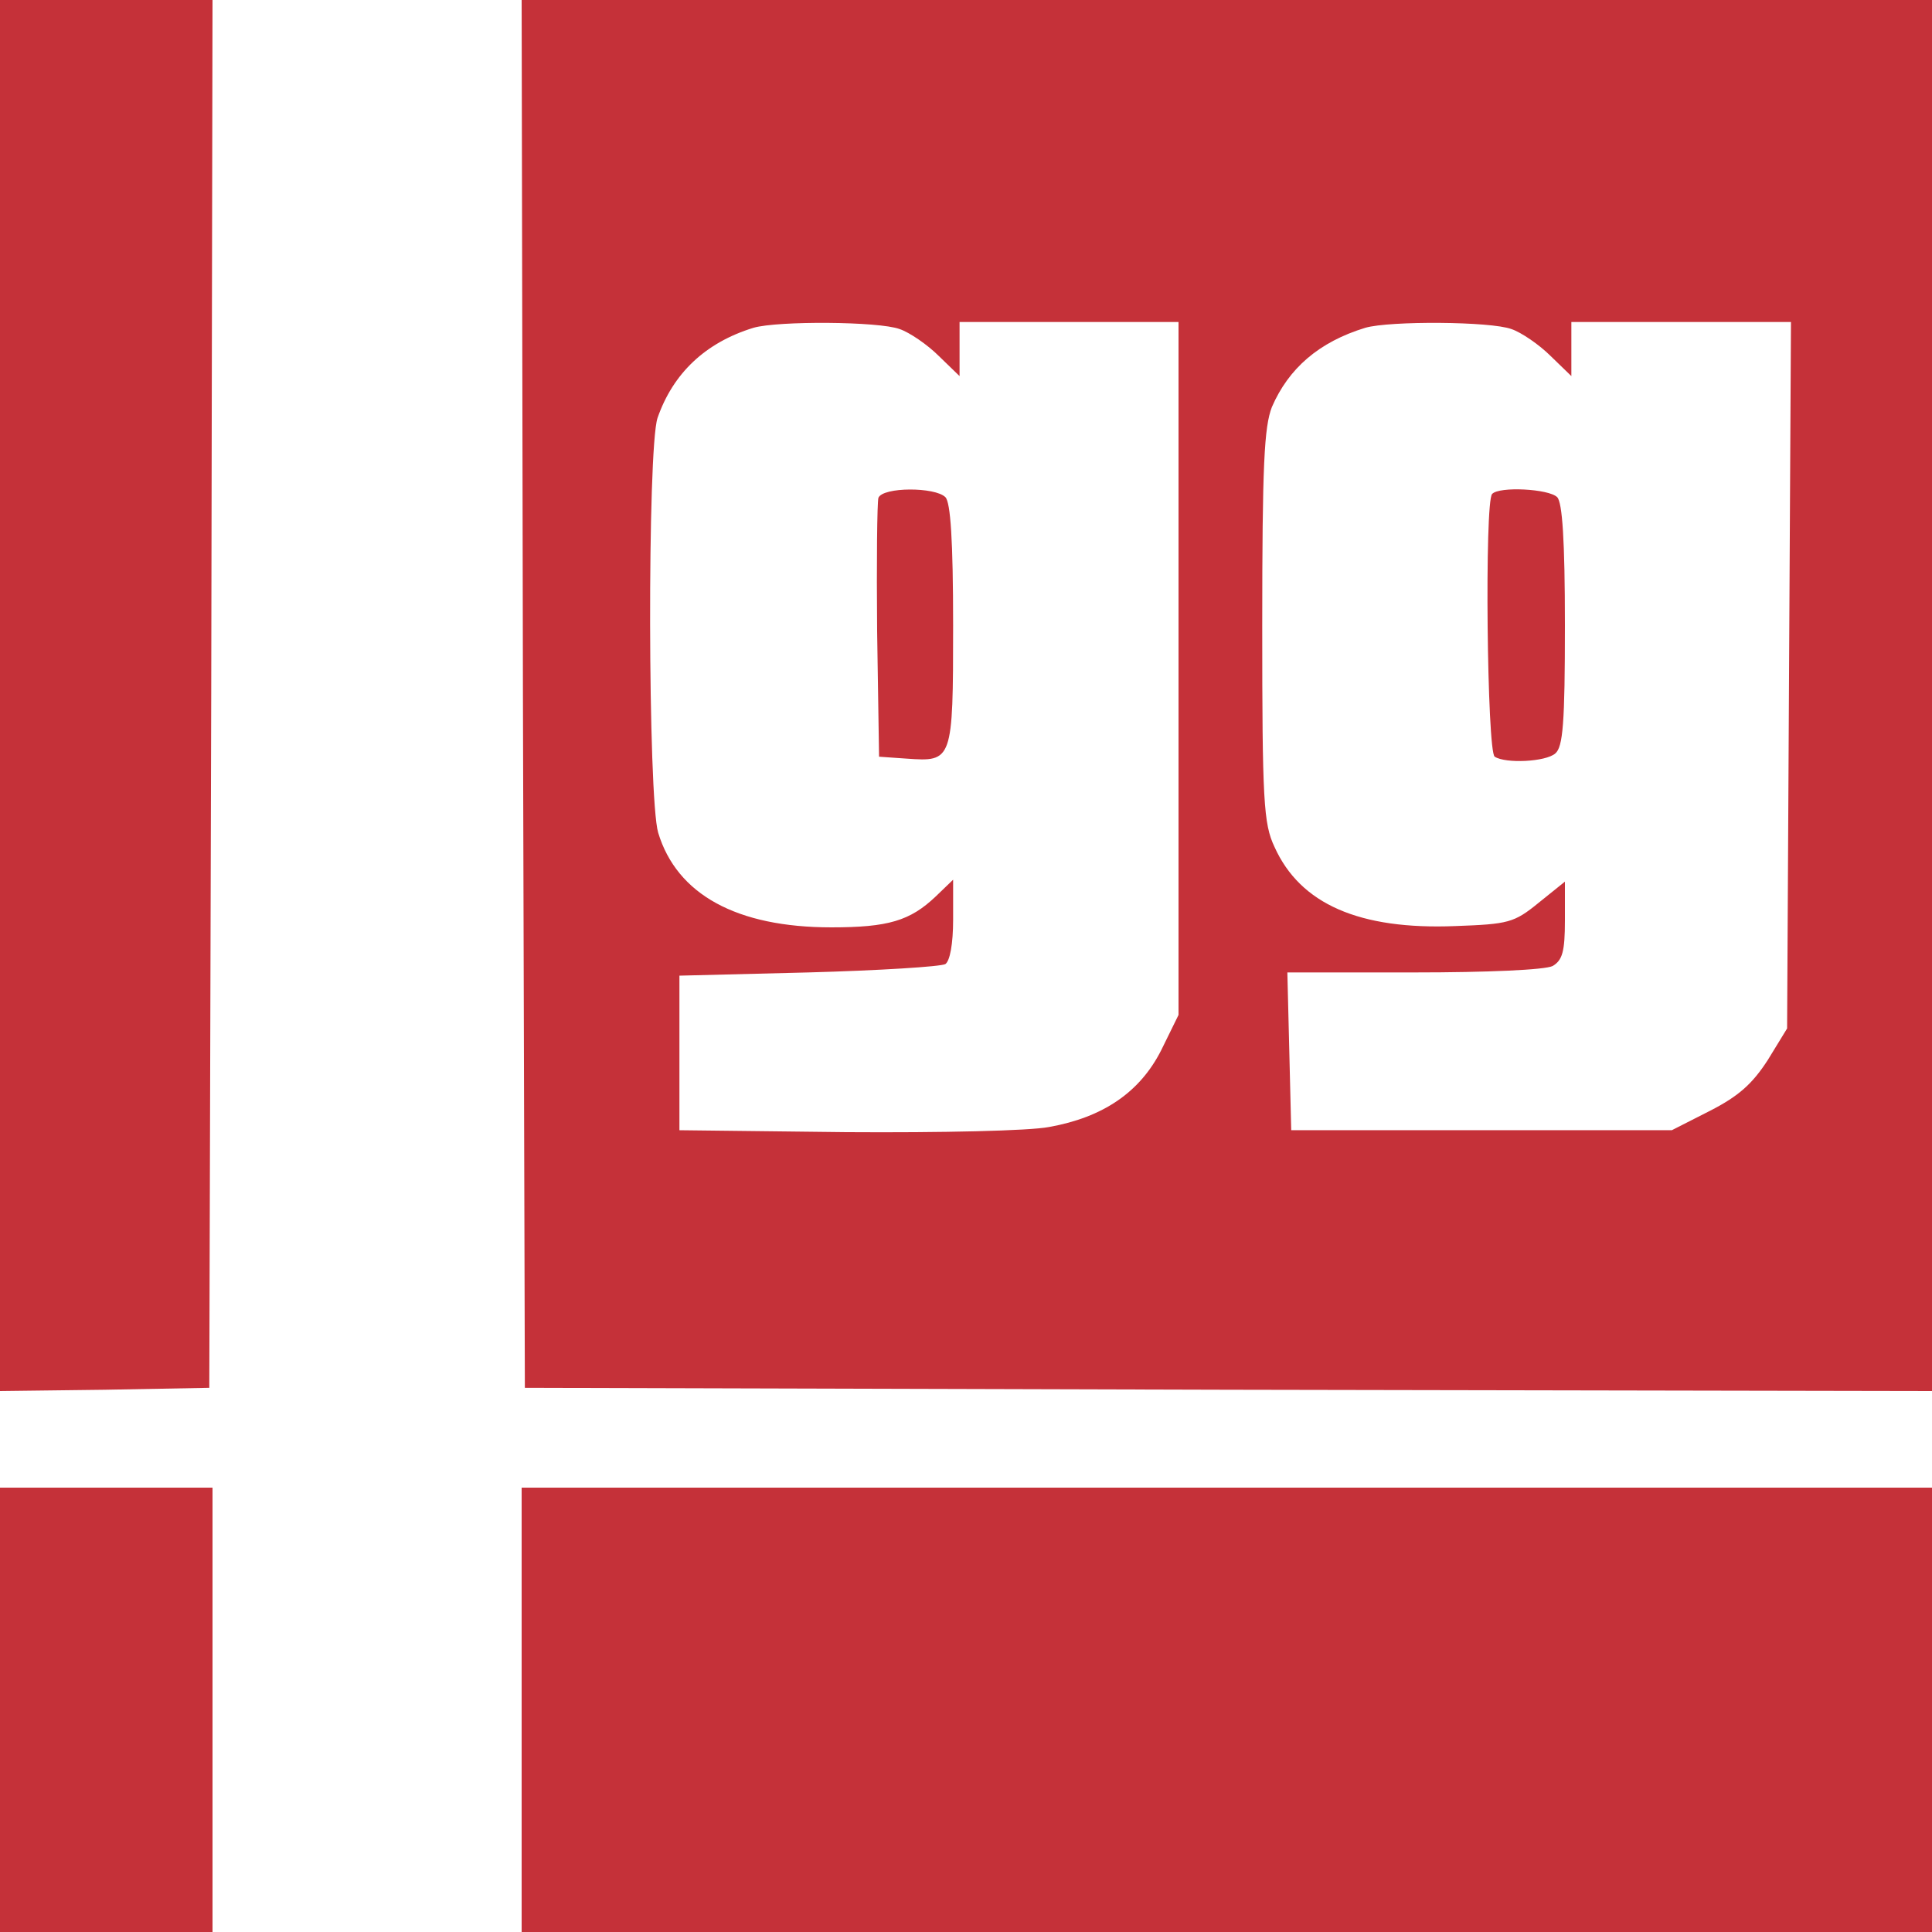 <?xml version="1.0" encoding="UTF-8"?>
<!DOCTYPE svg  PUBLIC '-//W3C//DTD SVG 20010904//EN'  'http://www.w3.org/TR/2001/REC-SVG-20010904/DTD/svg10.dtd'>
<svg width="300pt" height="300pt" version="1.0" viewBox="0 0 300 300" xmlns="http://www.w3.org/2000/svg">
<g transform="translate(0 300) scale(.1 -.1)" fill="#C53139">
<path d="m0 1920v-1080l163 2 162 3 3 1078 2 1077h-165-165v-1080z"/>
<path d="m812 1923 3-1078 1093-3 1092-2v1080 1080h-1095-1095l2-1077zm585 566c15-5 43-24 61-42l32-31v42 42h170 170v-538-538l-27-55c-33-65-90-104-174-119-31-6-167-9-315-8l-259 3v120 120l200 5c110 3 206 9 213 13 7 5 12 31 12 69v62l-27-26c-40-38-74-48-162-48-147 0-240 51-269 147-16 54-17 596-1 644 24 69 74 117 149 140 38 11 195 10 227-2zm950 0c15-5 43-24 61-42l32-31v42 42h170 171l-3-548-3-549-30-49c-24-37-45-56-90-79l-59-30h-295-296l-3 123-3 122h196c116 0 204 4 216 10 15 9 19 22 19 71v60l-41-33c-38-31-47-33-129-36-149-6-241 34-281 123-17 36-19 71-19 343 0 251 3 309 15 340 26 60 73 101 145 123 38 11 195 10 227-2z"/>
<path d="m1364 2227c-2-7-3-100-2-207l3-195 43-3c71-5 72-4 72 207 0 132-4 191-12 199-16 16-97 16-104-1z"/>
<path d="m2317 2233c-12-11-8-401 4-408 17-11 79-8 94 5 12 10 15 47 15 199 0 132-4 191-12 199-13 13-90 17-101 5z"/>
<path d="m0 345v-345h165 165v345 345h-165-165v-345z"/>
<path d="m810 345v-345h1095 1095v345 345h-1095-1095v-345z"/>
</g>
</svg>